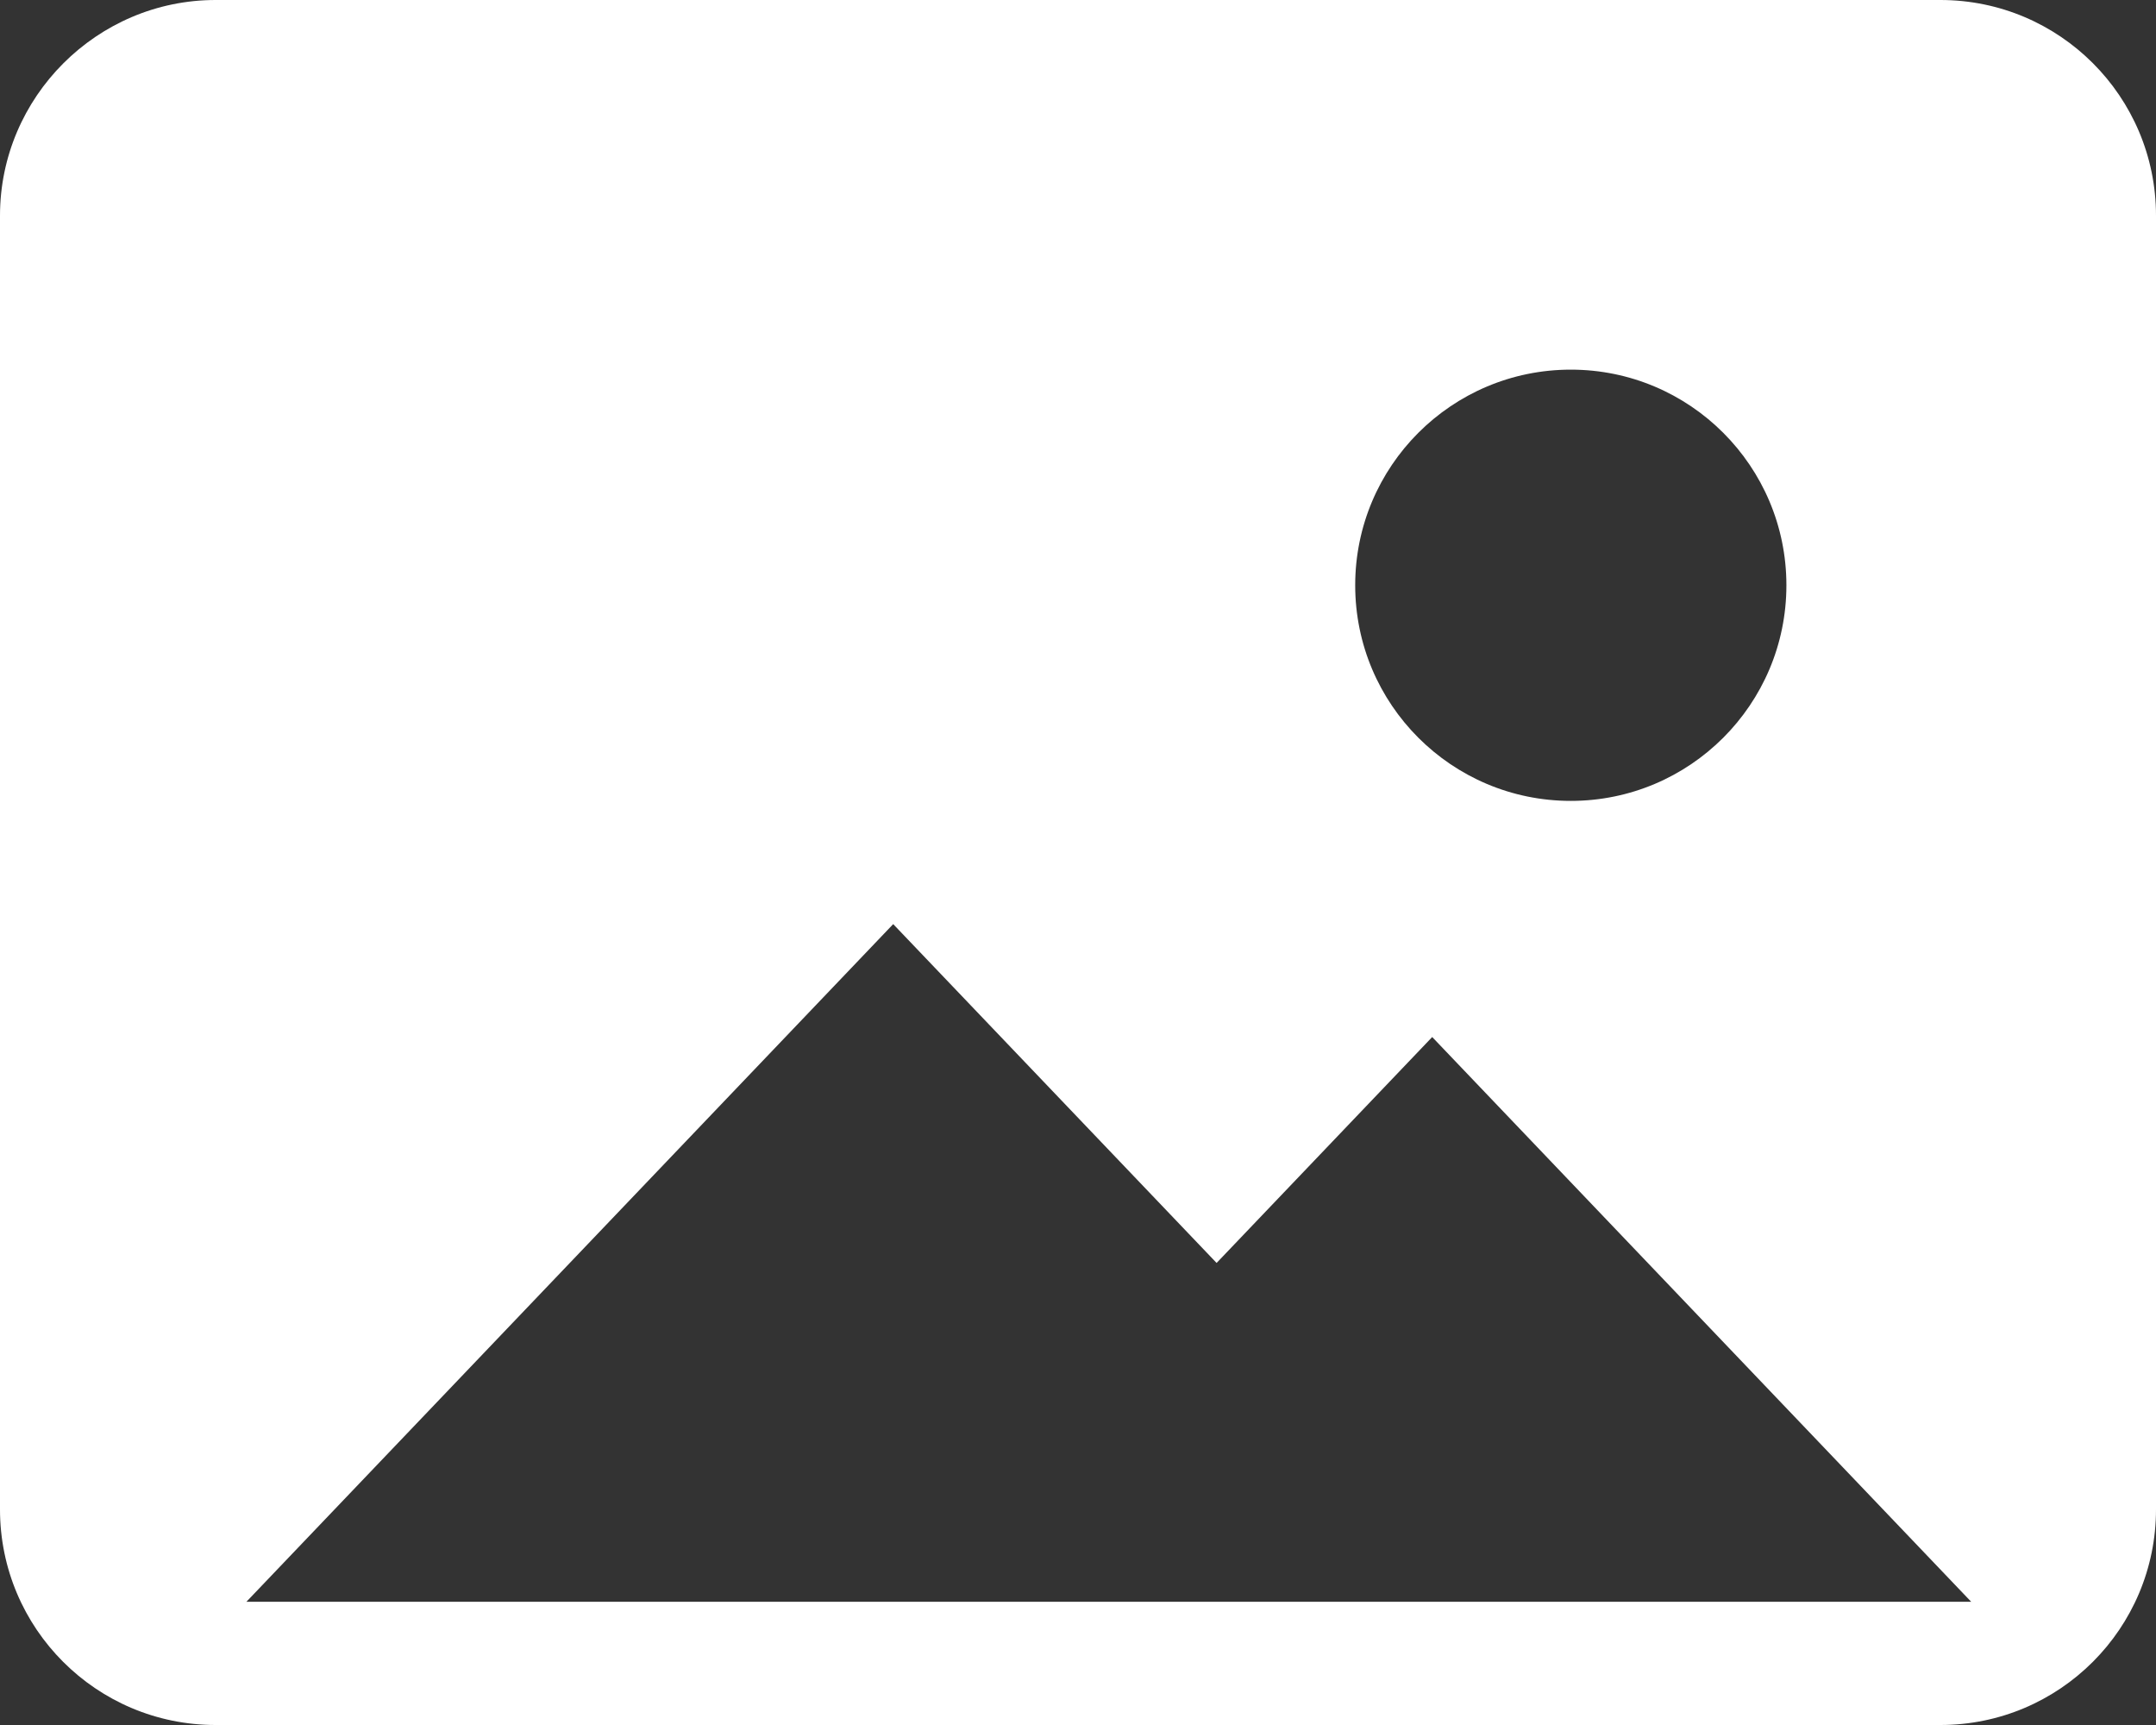 <?xml version="1.0" encoding="UTF-8"?>
<svg width="35px" height="28px" viewBox="0 0 35 28" version="1.1" xmlns="http://www.w3.org/2000/svg" xmlns:xlink="http://www.w3.org/1999/xlink">
    <rect x="0" y="0" width="35" height="28" fill="#333333" stroke="none"/>
    <!-- Generator: Sketch 49.3 (51167) - http://www.bohemiancoding.com/sketch -->
    <title>Shape</title>
    <desc>Created with Sketch.</desc>
    <defs></defs>
    <g id="Blog-Page" stroke="none" stroke-width="1" fill="none" fill-rule="evenodd">
        <g id="User-Dashboard" transform="translate(-1342, -189)" fill="#FFFFFF" fill-rule="nonzero">
            <path d="M1342,192.5 C1342,190.575 1343.575,189 1345.5,189 L1373.5,189 C1375.433,189 1377,190.567 1377,192.5 L1377,213.5 C1377,215.433 1375.433,217 1373.5,217 L1345.5,217 C1343.567,217 1342,215.433 1342,213.5 L1342,192.5 Z M1361.75,209.5 L1356.5,204 L1346,215 L1374,215 L1365.25,205.833 L1361.75,209.5 Z M1367.5,202 C1369.433,202 1371,200.433 1371,198.5 C1371,196.567 1369.433,195 1367.5,195 C1365.567,195 1364,196.567 1364,198.5 C1364,200.433 1365.567,202 1367.5,202 Z" id="Shape"></path>
        </g>
    </g>
</svg>